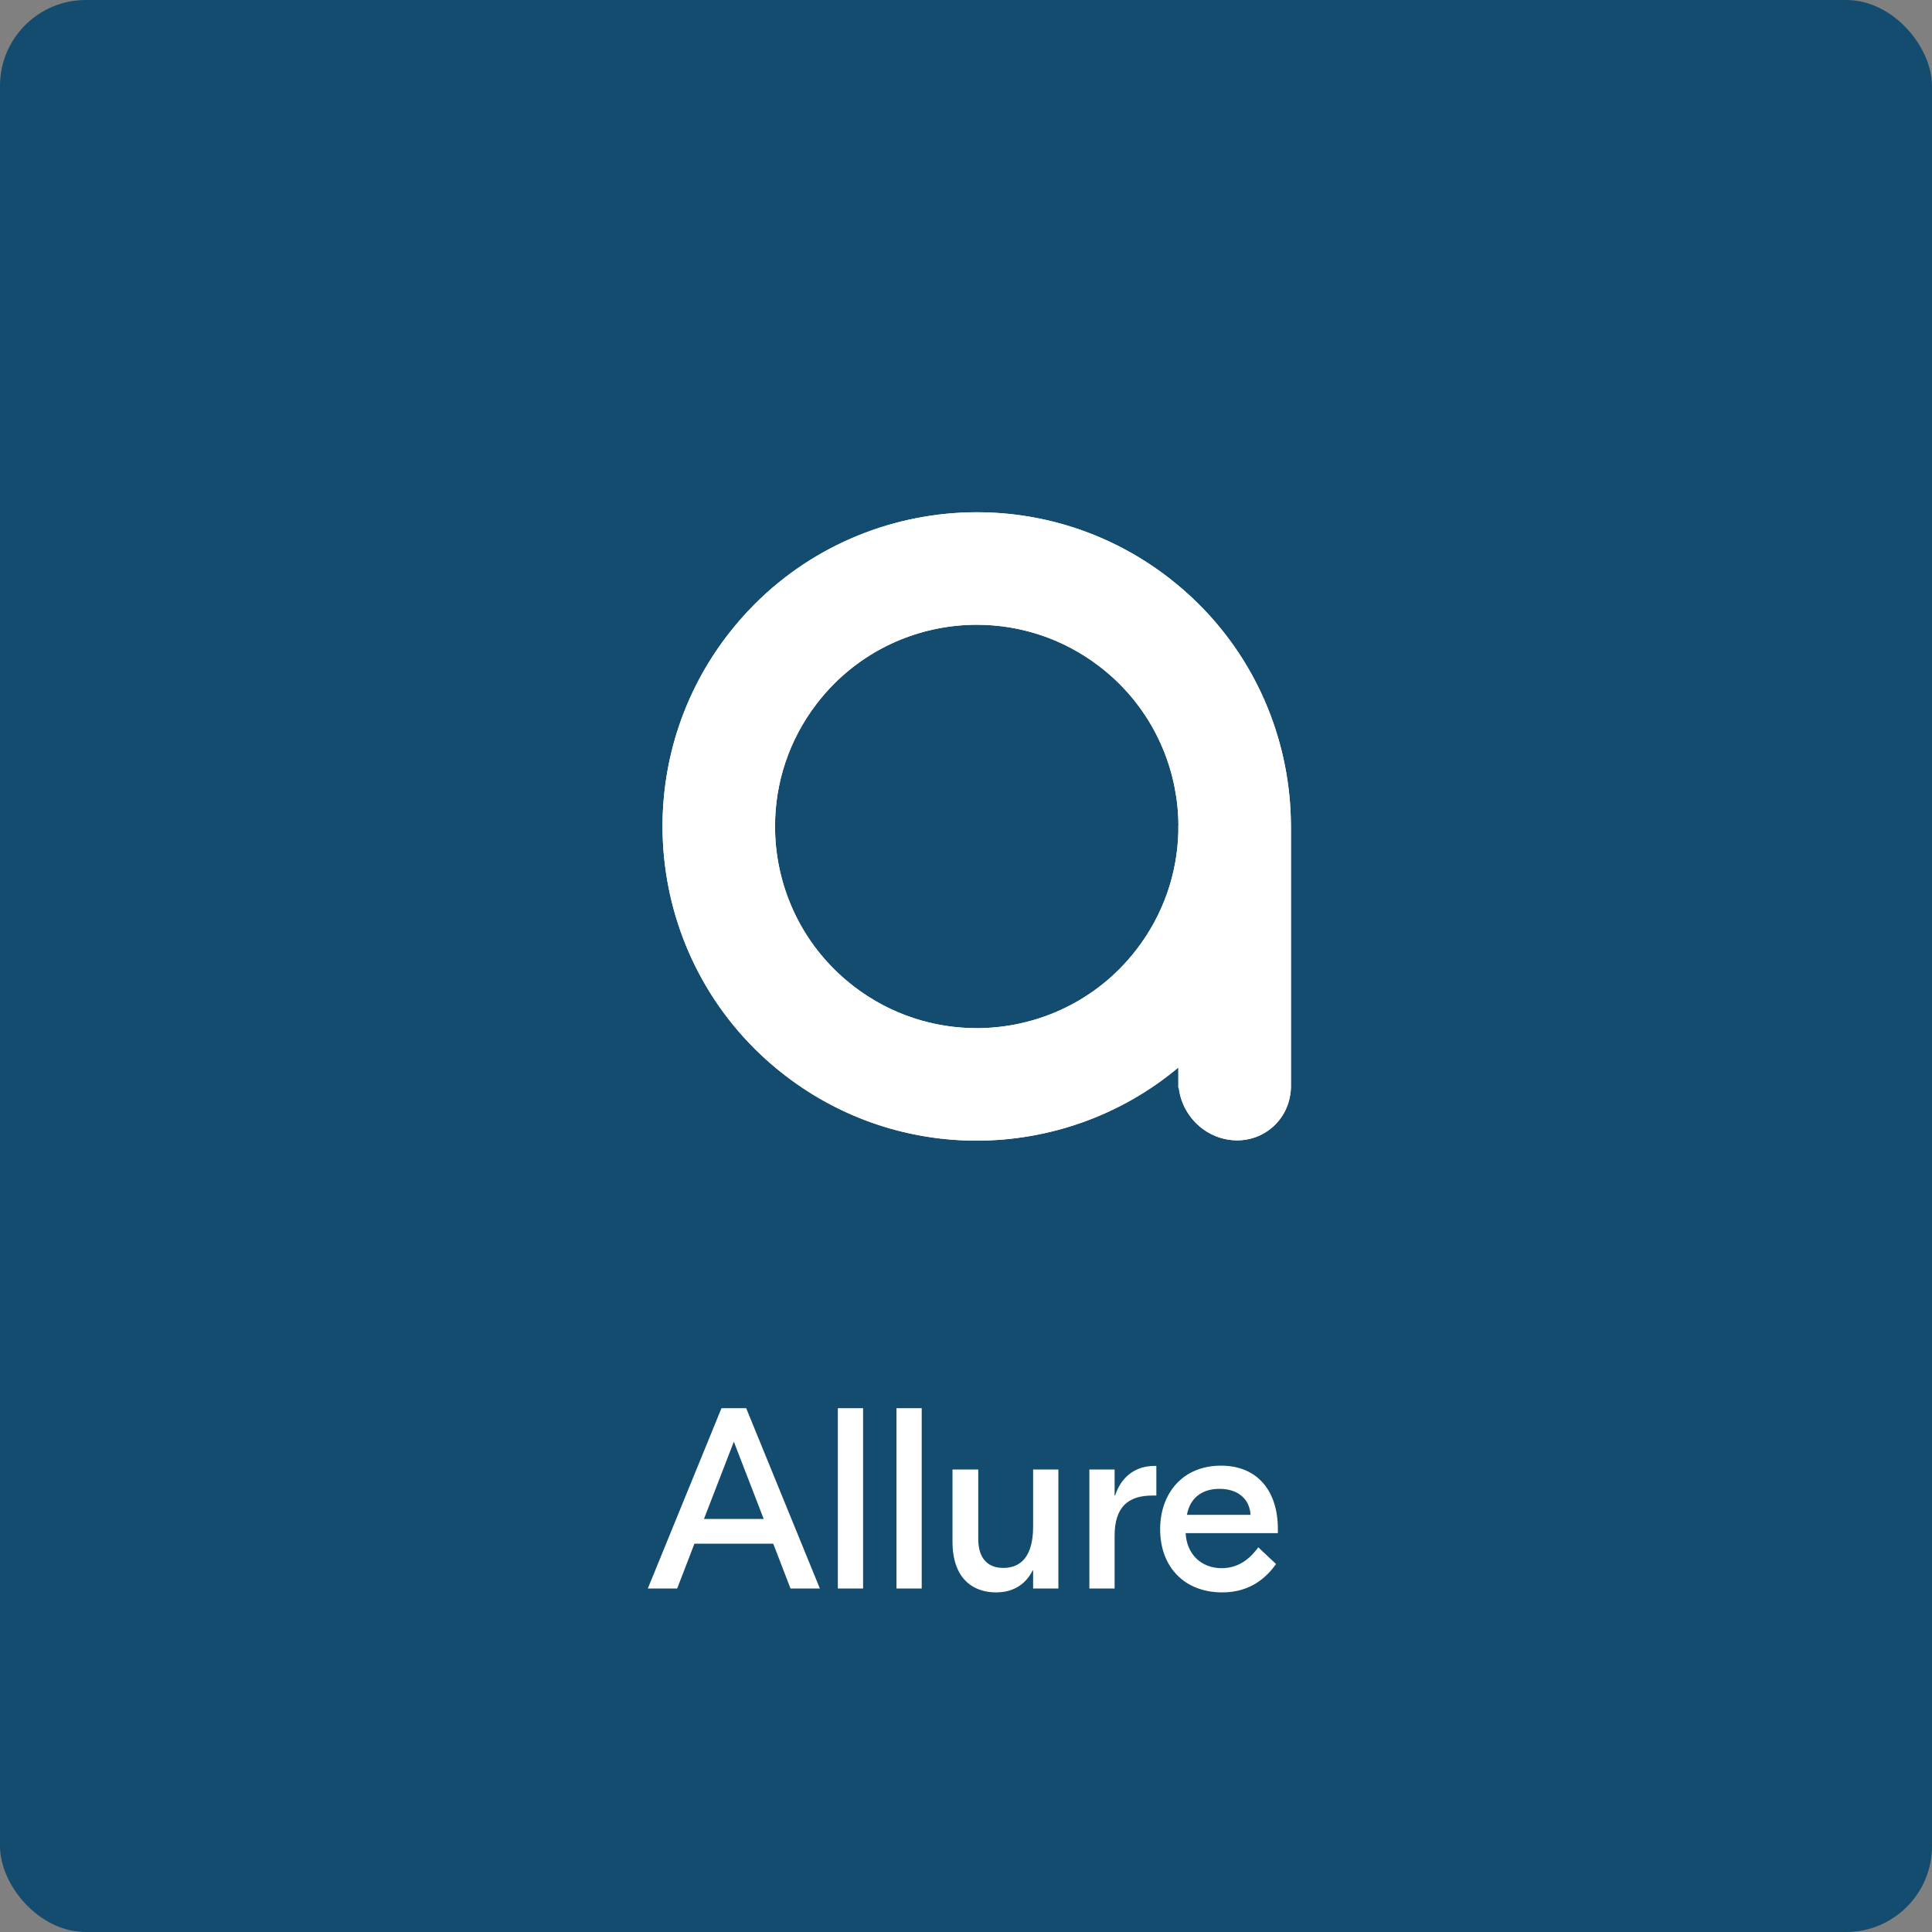 <svg xmlns="http://www.w3.org/2000/svg" width="90" height="90" fill="none" viewBox="0 0 90 90"><rect x="0" y="0" width="90" height="90" fill="#808080" stroke="none"/><rect width="90" height="90" fill="#134C6E" rx="4"/><path fill="#fff" d="M39.779 45.953C41.487 47.264 43.502 47.898 45.5 47.896V53.136C42.387 53.138 39.248 52.152 36.588 50.109C36.075 49.716 35.596 49.295 35.15 48.85L38.856 45.145C39.142 45.43 39.45 45.7 39.779 45.953ZM54.892 38.454H54.896C54.882 36.037 53.94 33.647 52.145 31.856L55.85 28.15C58.654 30.947 60.122 34.68 60.136 38.454H60.138V38.5H54.892V38.454ZM51.221 31.047C49.513 29.736 47.499 29.102 45.5 29.104V23.863C48.613 23.861 51.751 24.848 54.411 26.89C54.924 27.284 55.404 27.705 55.85 28.15L52.145 31.856C51.858 31.57 51.55 31.3 51.221 31.047ZM45.5 23.863V29.104C43.067 29.105 40.658 30.048 38.856 31.855C38.57 32.141 38.3 32.449 38.047 32.779C36.736 34.486 36.102 36.501 36.104 38.5C36.105 40.933 37.048 43.342 38.856 45.145L35.15 48.85C32.335 46.042 30.866 42.29 30.863 38.5C30.861 35.387 31.848 32.248 33.89 29.588C34.284 29.075 34.705 28.595 35.15 28.149C37.958 25.334 41.711 23.866 45.5 23.863ZM52.953 44.221C54.205 42.589 54.84 40.677 54.892 38.767V38.5H60.138V50.665H60.136C60.117 51.308 59.867 51.931 59.398 52.397C59.332 52.463 59.261 52.526 59.187 52.585C58.071 53.468 56.419 53.238 55.495 52.072C55.16 51.648 54.967 51.159 54.911 50.665H54.892V49.728C52.218 51.969 48.874 53.133 45.5 53.136V47.896C47.933 47.894 50.342 46.951 52.145 45.144C52.43 44.858 52.7 44.55 52.953 44.221Z"/><path fill="#fff" d="M39.777 45.953C41.485 47.264 43.5 47.897 45.499 47.896V53.136C42.386 53.138 39.247 52.151 36.586 50.109C36.074 49.716 35.594 49.295 35.148 48.85L38.854 45.145C39.14 45.43 39.448 45.7 39.777 45.953Z"/><path fill="#fff" d="M54.892 38.455H54.896C54.882 36.037 53.94 33.647 52.145 31.856L55.85 28.15C58.654 30.947 60.121 34.681 60.136 38.455H60.138V38.5H54.892V38.455Z"/><path fill="#fff" d="M51.22 31.047C49.513 29.736 47.498 29.102 45.5 29.104V23.863C48.613 23.861 51.751 24.848 54.411 26.89C54.924 27.284 55.404 27.705 55.85 28.15L52.144 31.856C51.858 31.57 51.55 31.3 51.22 31.047Z"/><path fill="#fff" d="M45.5 23.863V29.104C43.067 29.105 40.658 30.048 38.856 31.855C38.57 32.141 38.3 32.449 38.047 32.779C36.736 34.486 36.102 36.501 36.104 38.5C36.105 40.933 37.048 43.342 38.856 45.145L35.15 48.85C32.335 46.042 30.866 42.29 30.863 38.5C30.861 35.387 31.848 32.248 33.89 29.588C34.284 29.075 34.705 28.595 35.15 28.149C37.958 25.334 41.711 23.866 45.5 23.863Z"/><path fill="#fff" d="M52.952 44.221C54.205 42.589 54.839 40.678 54.892 38.767V38.5H60.137V50.666H60.136C60.117 51.308 59.866 51.931 59.398 52.398C59.331 52.463 59.261 52.526 59.186 52.585C58.071 53.468 56.418 53.239 55.495 52.073C55.159 51.649 54.967 51.159 54.91 50.666H54.892V49.728C52.218 51.97 48.873 53.134 45.5 53.136V47.896C47.933 47.894 50.342 46.951 52.144 45.144C52.429 44.858 52.7 44.55 52.952 44.221Z"/><path fill="#fff" d="M36.825 74H38.193L34.761 65.6H33.609L30.177 74H31.545L32.349 71.912H36.021L36.825 74ZM32.793 70.76L34.185 67.16L35.577 70.76H32.793ZM40.206 65.6H39.03V74H40.206V65.6ZM42.937 65.6H41.761V74H42.937V65.6ZM46.399 74.18C47.299 74.18 47.827 73.712 48.103 73.16H48.127V74H49.303V68.456H48.127V71.108C48.127 72.512 47.551 73.04 46.735 73.04C46.027 73.04 45.571 72.608 45.571 71.696V68.456H44.371V71.816C44.371 73.52 45.307 74.18 46.399 74.18ZM53.867 68.288H53.783C52.847 68.288 52.211 68.84 51.947 69.668H51.923V68.456H50.747V74H51.923V71.54C51.923 70.22 52.535 69.668 53.687 69.668H53.867V68.288ZM56.876 68.276C55.1 68.276 54.044 69.56 54.044 71.24C54.044 72.992 55.172 74.18 56.936 74.18C58.304 74.18 59.036 73.424 59.444 72.86L58.616 72.08C58.34 72.452 57.824 73.052 56.912 73.052C55.964 73.052 55.28 72.404 55.232 71.42H59.528V71.228C59.528 69.44 58.568 68.276 56.876 68.276ZM56.804 69.356C57.644 69.356 58.208 69.8 58.256 70.568H55.292C55.436 69.764 56.012 69.356 56.804 69.356Z"/></svg>